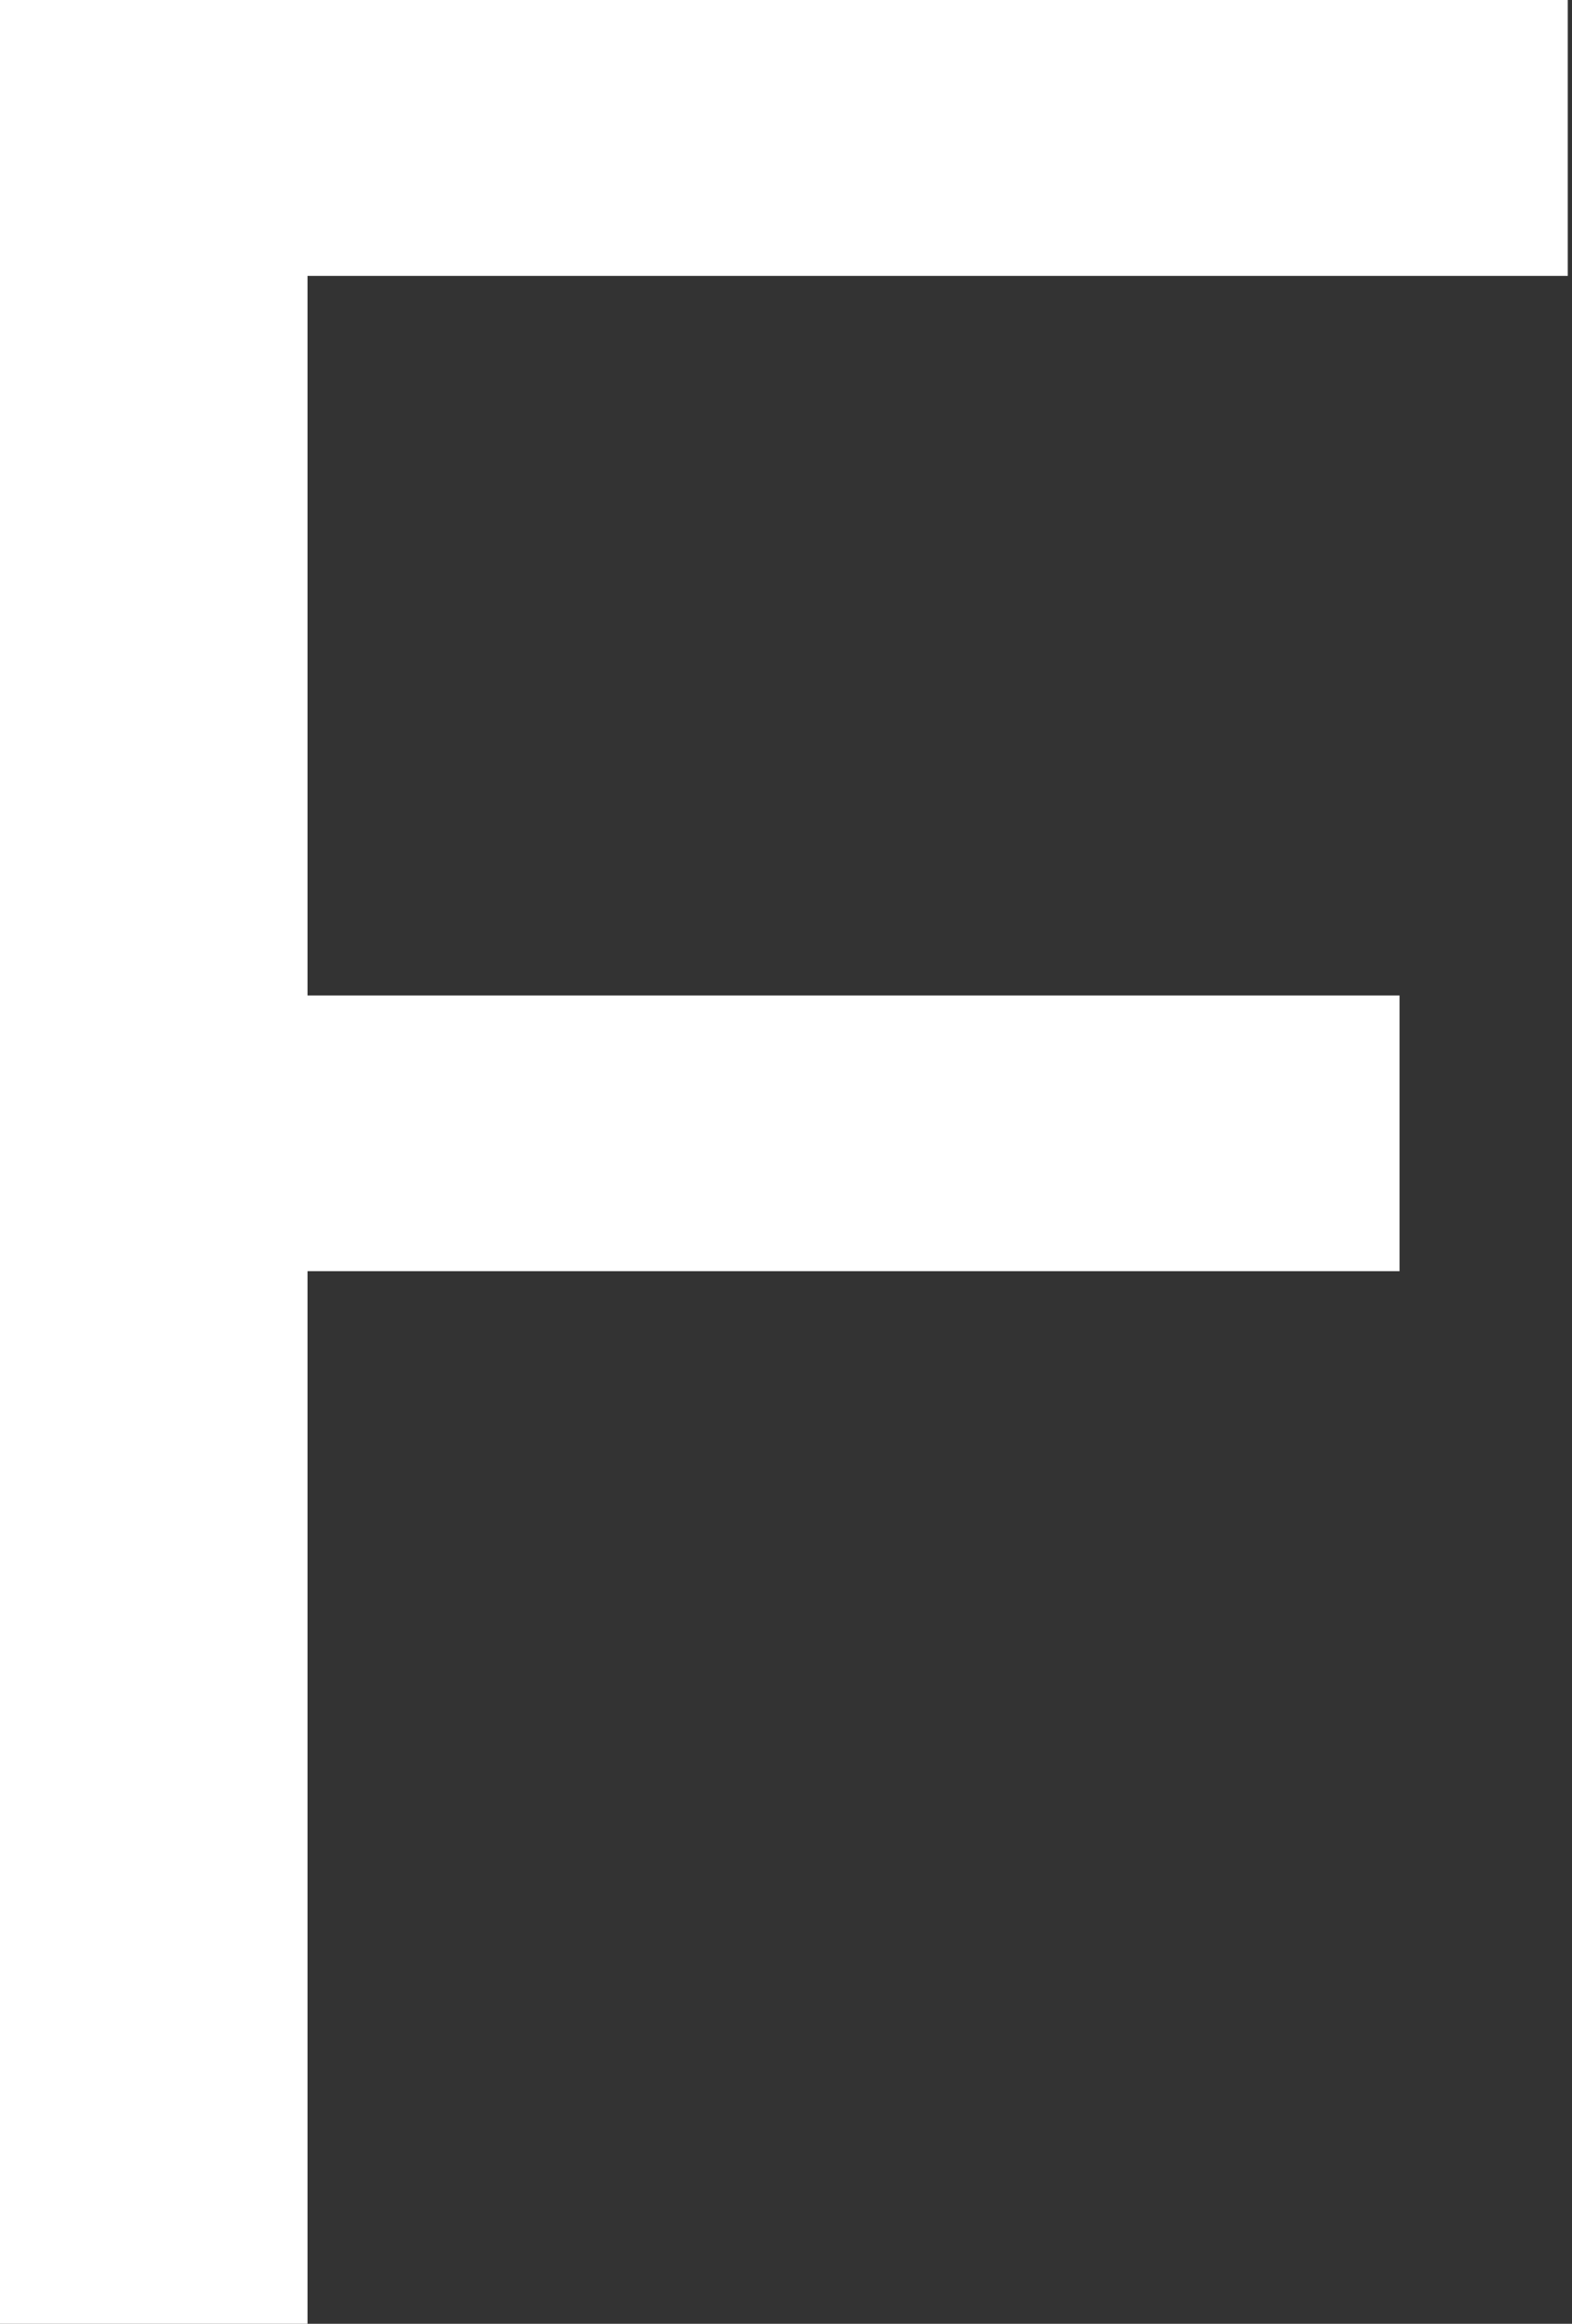 <svg width="69" height="102" viewBox="0 0 69 102" fill="none" xmlns="http://www.w3.org/2000/svg">
<rect x="0" y="0" width="69" height="102" fill="#333333" stroke="none"/>
<path d="M68.814 12.111H13.498V43.696H61.431V55.797H13.498V102H0V0H68.814V12.111Z" fill="white"/>
</svg>
